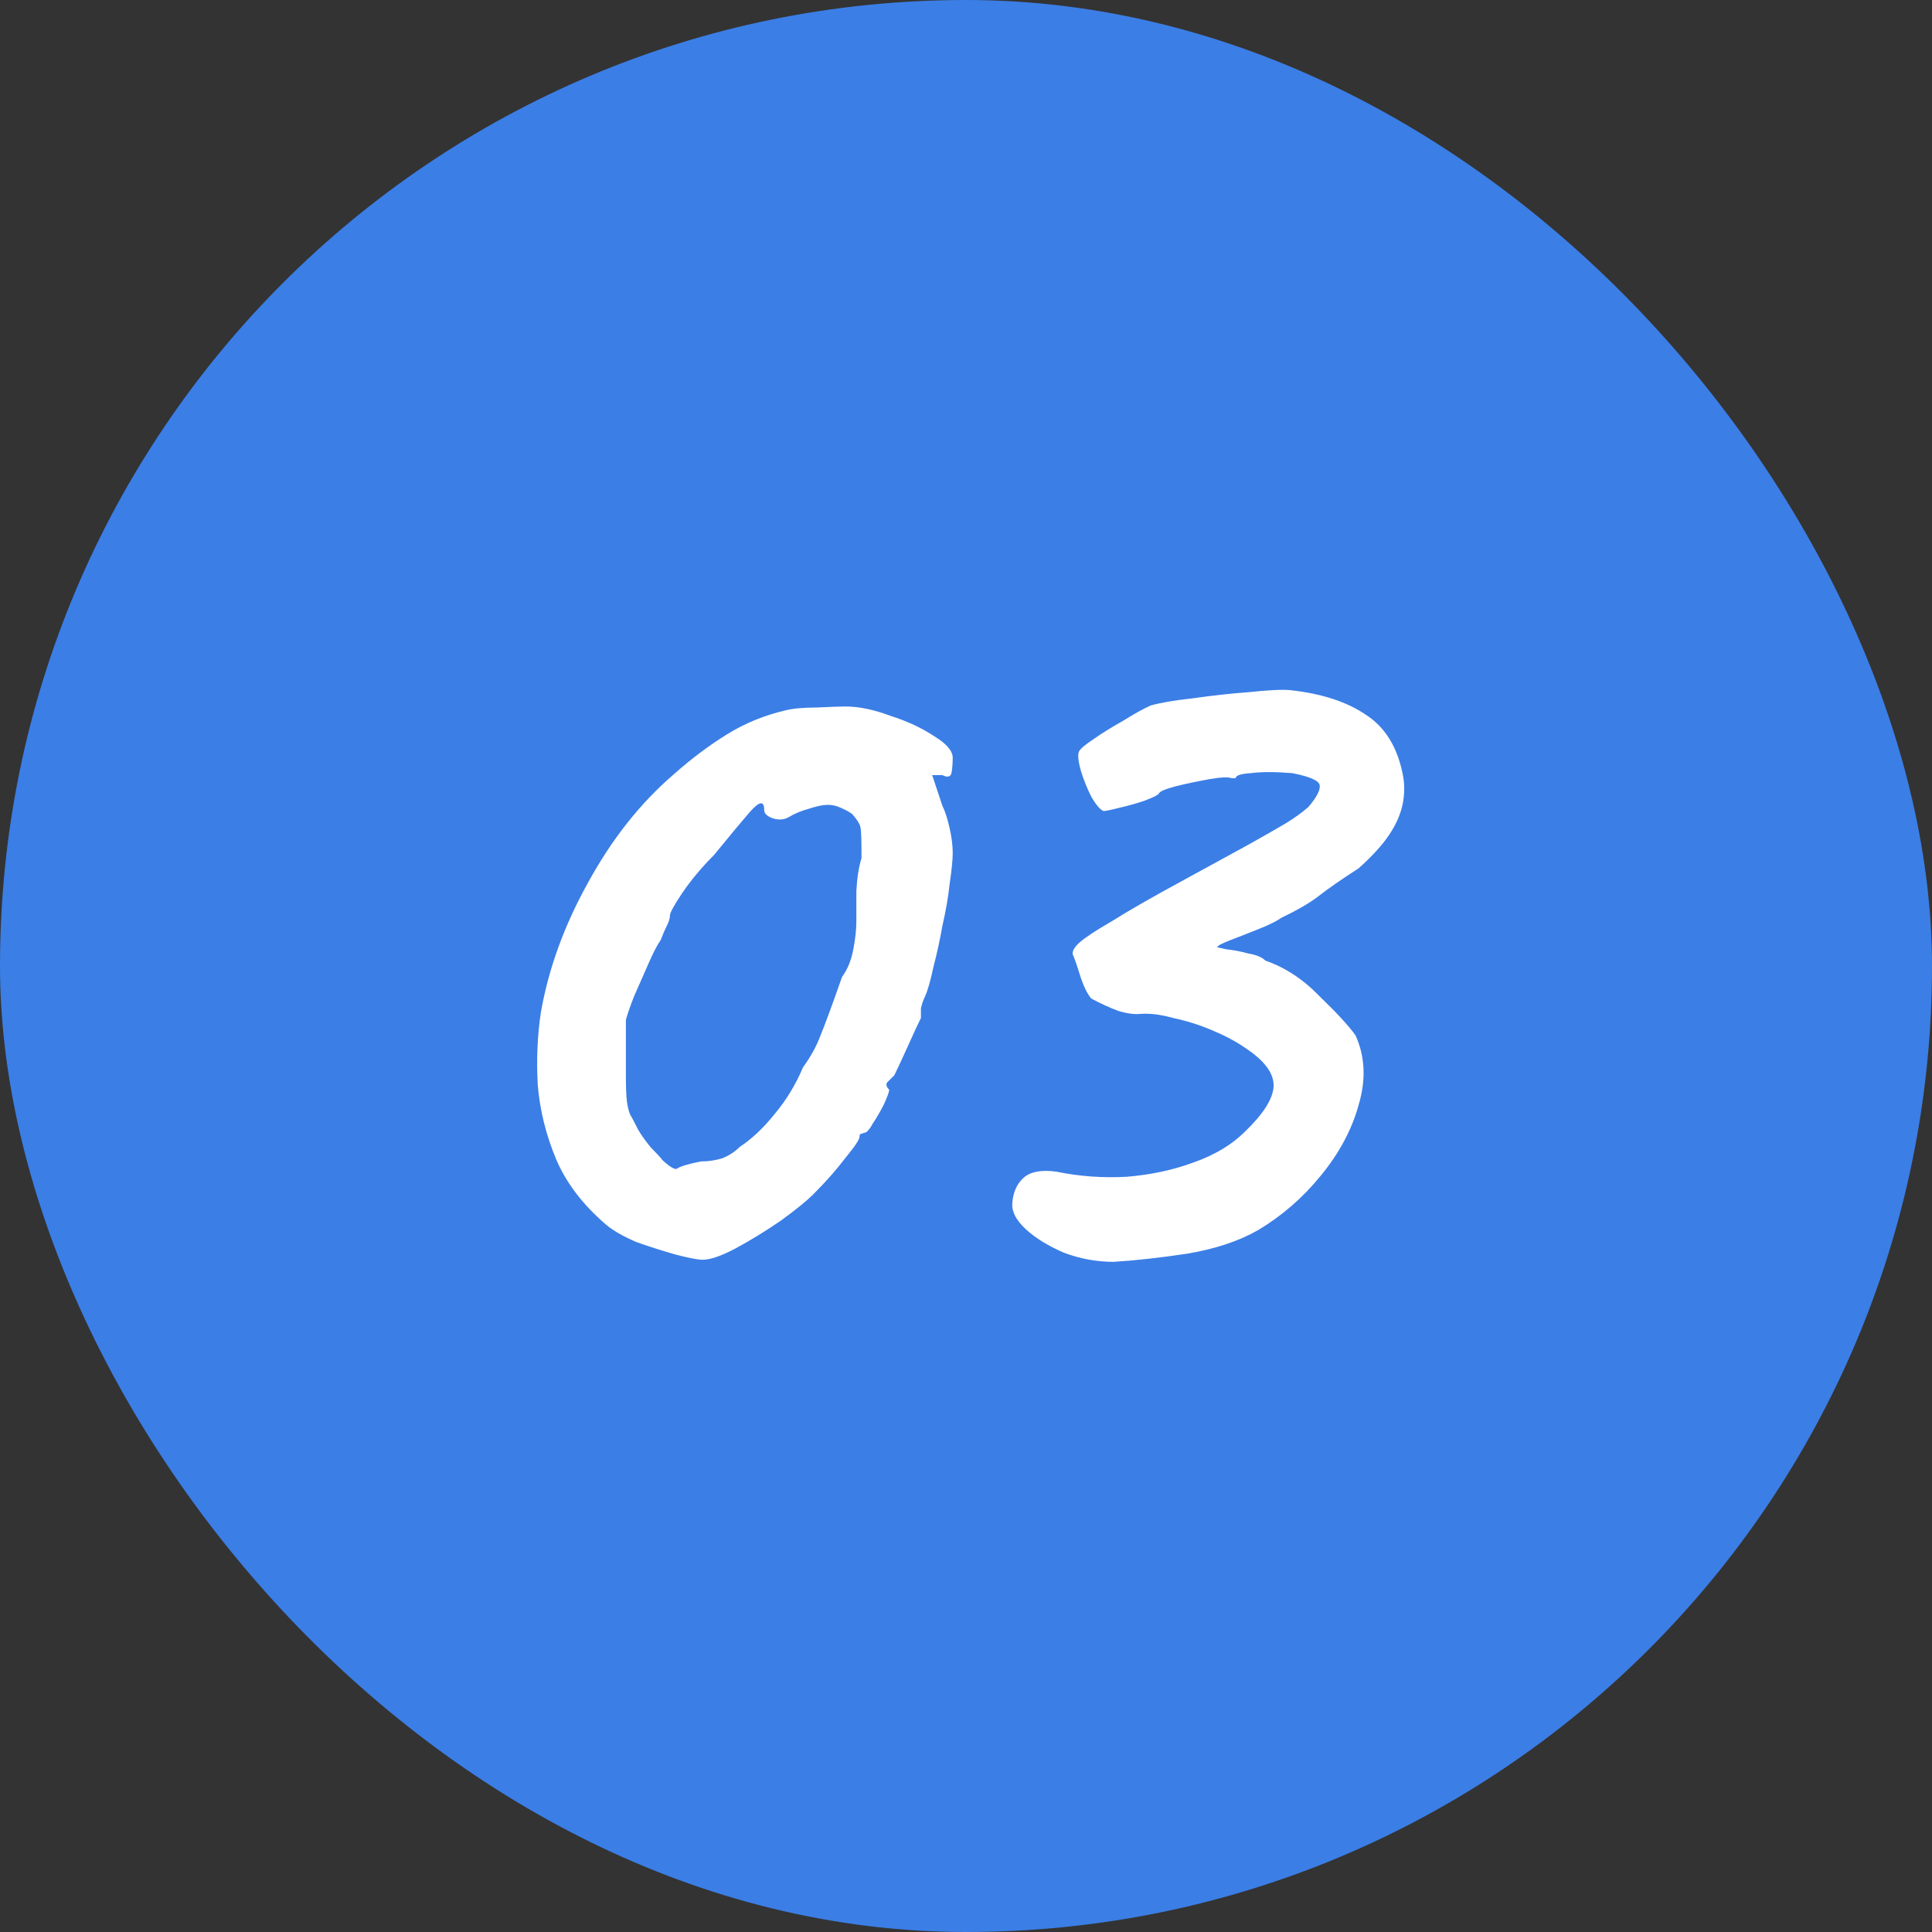<svg width="24" height="24" viewBox="0 0 24 24" fill="none" xmlns="http://www.w3.org/2000/svg">
<rect x="0" y="0" width="24" height="24" fill="#333333" stroke="none"/>
<rect width="24" height="24" rx="12" fill="#3B7EE6"/>
<path d="M8.729 15.649C8.67 15.649 8.559 15.628 8.398 15.586C8.246 15.543 8.084 15.492 7.915 15.433C7.753 15.365 7.626 15.293 7.533 15.217C7.244 14.97 7.036 14.699 6.909 14.402C6.782 14.097 6.705 13.787 6.68 13.473C6.663 13.159 6.676 12.862 6.718 12.582C6.812 12.039 7.007 11.5 7.304 10.966C7.601 10.422 7.957 9.973 8.373 9.616C8.593 9.421 8.814 9.256 9.035 9.12C9.255 8.984 9.493 8.887 9.747 8.827C9.841 8.802 9.972 8.789 10.142 8.789C10.32 8.781 10.439 8.776 10.498 8.776C10.668 8.776 10.855 8.815 11.058 8.891C11.271 8.959 11.453 9.044 11.606 9.146C11.758 9.239 11.835 9.328 11.835 9.413C11.835 9.472 11.831 9.532 11.822 9.591C11.813 9.65 11.775 9.663 11.707 9.629H11.58L11.707 10.011C11.741 10.079 11.771 10.172 11.797 10.291C11.822 10.401 11.835 10.503 11.835 10.596C11.835 10.681 11.822 10.809 11.797 10.978C11.78 11.139 11.75 11.313 11.707 11.5C11.674 11.687 11.635 11.861 11.593 12.022C11.559 12.183 11.525 12.302 11.491 12.378C11.466 12.429 11.449 12.48 11.44 12.531C11.44 12.573 11.44 12.612 11.44 12.646C11.406 12.713 11.351 12.832 11.275 13.002C11.198 13.172 11.143 13.29 11.109 13.358C11.075 13.392 11.046 13.422 11.02 13.447C11.003 13.473 11.012 13.503 11.046 13.537C11.046 13.562 11.024 13.621 10.982 13.715C10.94 13.8 10.893 13.88 10.842 13.957C10.8 14.033 10.766 14.071 10.74 14.071C10.74 14.071 10.727 14.075 10.702 14.084C10.685 14.084 10.677 14.097 10.677 14.122C10.677 14.156 10.617 14.245 10.498 14.389C10.388 14.534 10.257 14.682 10.104 14.835C10.019 14.92 9.883 15.03 9.696 15.166C9.51 15.293 9.323 15.408 9.136 15.509C8.958 15.603 8.823 15.649 8.729 15.649ZM8.704 14.428C8.797 14.428 8.886 14.415 8.971 14.389C9.056 14.355 9.128 14.309 9.187 14.249C9.34 14.148 9.484 14.012 9.62 13.842C9.764 13.672 9.883 13.477 9.976 13.257C10.07 13.129 10.142 12.998 10.193 12.862C10.252 12.718 10.341 12.476 10.46 12.136C10.528 12.043 10.575 11.929 10.6 11.793C10.626 11.657 10.638 11.543 10.638 11.449C10.638 11.356 10.638 11.229 10.638 11.067C10.647 10.906 10.668 10.77 10.702 10.66C10.702 10.44 10.698 10.312 10.689 10.278C10.681 10.236 10.647 10.181 10.587 10.113C10.553 10.087 10.507 10.062 10.447 10.036C10.396 10.011 10.341 9.998 10.282 9.998C10.223 9.998 10.142 10.015 10.04 10.049C9.947 10.075 9.866 10.109 9.798 10.151C9.739 10.185 9.671 10.189 9.595 10.164C9.527 10.138 9.493 10.104 9.493 10.062C9.493 9.943 9.433 9.952 9.315 10.087C9.204 10.215 9.056 10.393 8.869 10.622C8.716 10.775 8.585 10.932 8.475 11.093C8.373 11.246 8.322 11.339 8.322 11.373C8.322 11.407 8.309 11.449 8.284 11.5C8.258 11.551 8.233 11.61 8.207 11.678C8.165 11.738 8.114 11.835 8.055 11.971C7.995 12.107 7.936 12.243 7.876 12.378C7.826 12.506 7.792 12.603 7.775 12.671C7.775 12.705 7.775 12.798 7.775 12.951C7.775 13.095 7.775 13.231 7.775 13.358C7.775 13.503 7.779 13.609 7.787 13.677C7.796 13.744 7.809 13.8 7.826 13.842C7.851 13.884 7.885 13.948 7.927 14.033C7.961 14.092 8.012 14.164 8.08 14.249C8.156 14.326 8.207 14.381 8.233 14.415C8.326 14.5 8.386 14.534 8.411 14.517C8.445 14.491 8.543 14.461 8.704 14.428ZM13.835 15.675C13.623 15.675 13.415 15.637 13.212 15.56C13.017 15.475 12.86 15.378 12.741 15.268C12.622 15.157 12.567 15.051 12.575 14.949C12.584 14.813 12.631 14.707 12.715 14.631C12.8 14.555 12.936 14.529 13.123 14.555C13.411 14.614 13.704 14.635 14.001 14.618C14.298 14.593 14.574 14.534 14.828 14.44C15.091 14.347 15.303 14.22 15.465 14.058C15.694 13.838 15.812 13.651 15.821 13.498C15.829 13.337 15.711 13.176 15.465 13.015C15.354 12.938 15.219 12.866 15.057 12.798C14.896 12.73 14.735 12.68 14.574 12.646C14.421 12.603 14.285 12.586 14.166 12.595C14.09 12.603 13.997 12.59 13.886 12.556C13.776 12.514 13.666 12.463 13.556 12.404C13.505 12.344 13.458 12.247 13.415 12.111C13.373 11.975 13.343 11.89 13.326 11.857C13.318 11.814 13.348 11.763 13.415 11.704C13.483 11.644 13.619 11.555 13.823 11.437C14.026 11.309 14.323 11.139 14.714 10.927C15.07 10.732 15.342 10.584 15.528 10.482C15.723 10.372 15.872 10.287 15.974 10.227C16.084 10.159 16.177 10.092 16.254 10.024C16.355 9.905 16.402 9.816 16.394 9.756C16.385 9.697 16.271 9.646 16.05 9.604C15.838 9.587 15.668 9.587 15.541 9.604C15.414 9.612 15.35 9.633 15.35 9.667C15.35 9.667 15.346 9.667 15.337 9.667C15.337 9.667 15.325 9.667 15.299 9.667C15.257 9.65 15.163 9.655 15.019 9.68C14.875 9.706 14.735 9.735 14.599 9.769C14.472 9.803 14.404 9.833 14.396 9.858C14.387 9.875 14.328 9.905 14.217 9.947C14.116 9.981 14.009 10.011 13.899 10.036C13.797 10.062 13.734 10.075 13.708 10.075C13.666 10.058 13.615 9.998 13.556 9.896C13.505 9.795 13.462 9.689 13.428 9.578C13.394 9.459 13.386 9.379 13.403 9.336C13.42 9.302 13.479 9.252 13.581 9.184C13.691 9.107 13.814 9.031 13.95 8.955C14.086 8.87 14.2 8.806 14.294 8.764C14.412 8.73 14.586 8.7 14.816 8.675C15.053 8.641 15.286 8.615 15.515 8.598C15.753 8.573 15.923 8.564 16.025 8.573C16.415 8.615 16.729 8.717 16.966 8.878C17.204 9.031 17.357 9.277 17.425 9.616C17.45 9.735 17.45 9.858 17.425 9.986C17.399 10.113 17.344 10.24 17.259 10.367C17.174 10.495 17.047 10.635 16.877 10.787C16.665 10.923 16.5 11.038 16.381 11.131C16.271 11.216 16.118 11.305 15.923 11.398C15.863 11.441 15.77 11.487 15.643 11.538C15.515 11.589 15.397 11.636 15.286 11.678C15.176 11.721 15.121 11.75 15.121 11.767C15.121 11.767 15.159 11.776 15.236 11.793C15.32 11.801 15.409 11.818 15.503 11.844C15.605 11.861 15.677 11.89 15.719 11.933C15.965 12.018 16.19 12.166 16.394 12.378C16.606 12.582 16.754 12.743 16.839 12.862C16.958 13.125 16.971 13.414 16.877 13.727C16.793 14.033 16.636 14.326 16.406 14.606C16.186 14.877 15.927 15.102 15.63 15.28C15.393 15.416 15.1 15.514 14.752 15.573C14.412 15.624 14.107 15.658 13.835 15.675Z" fill="white"/>
</svg>
